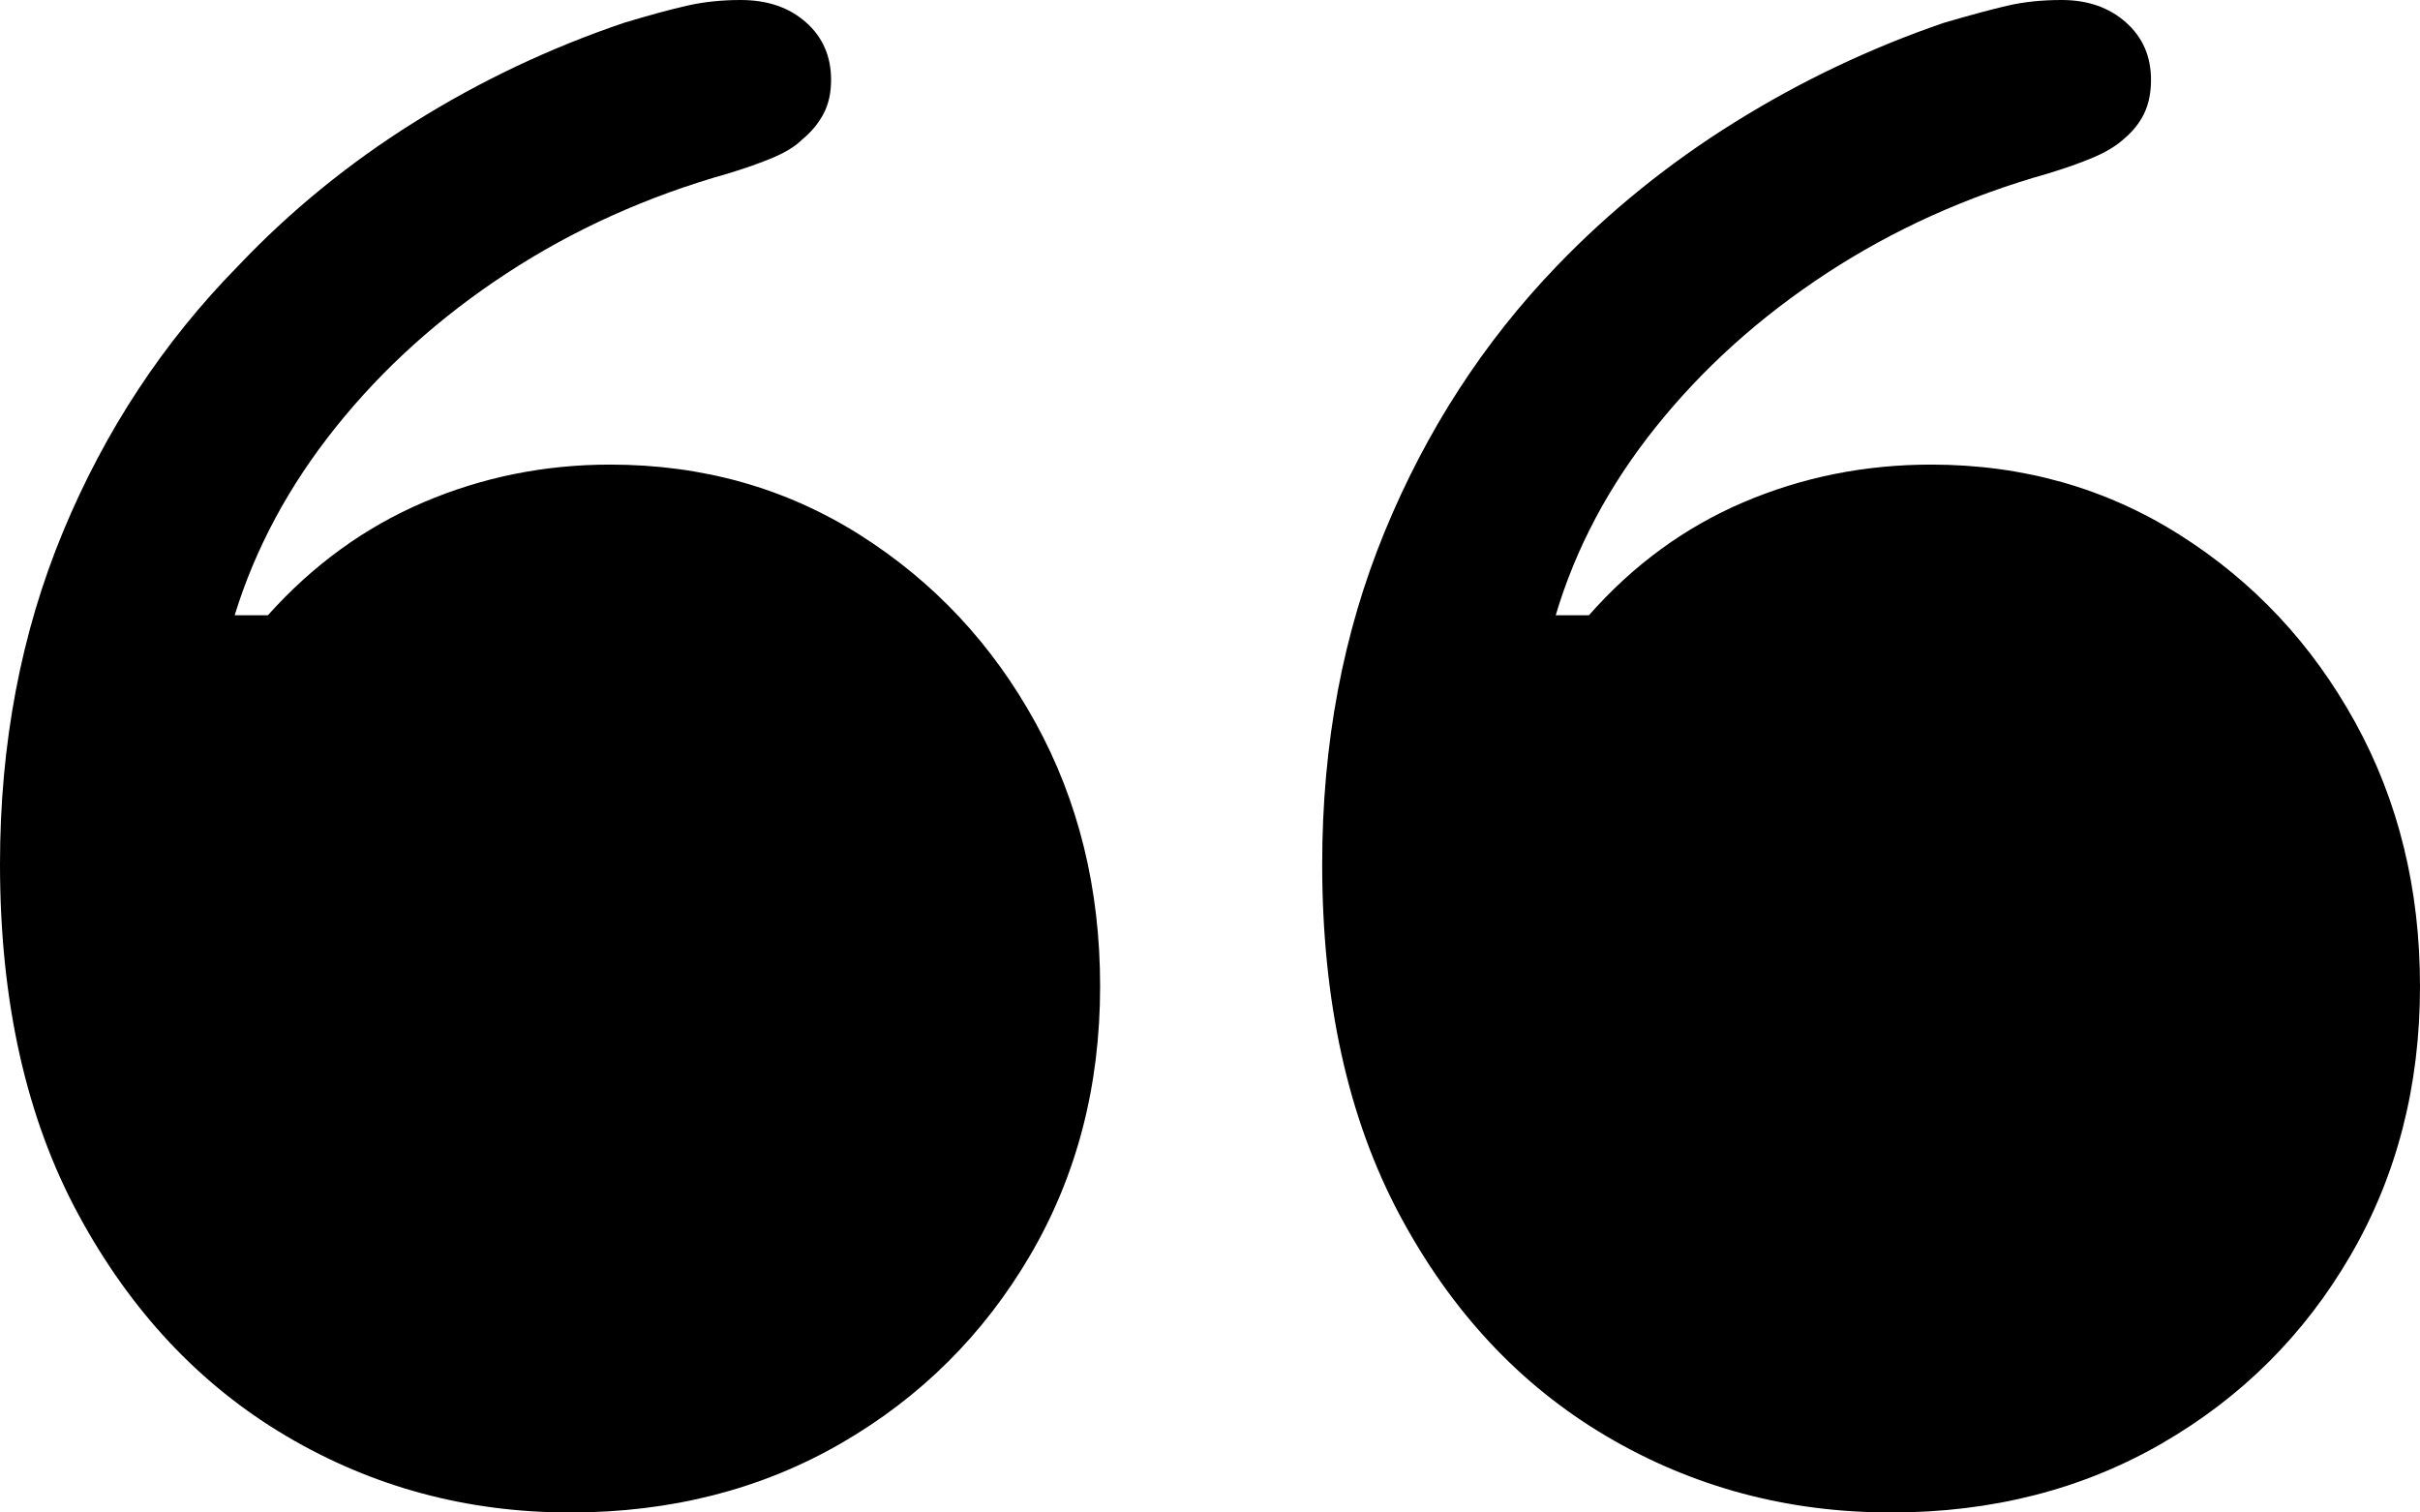 <svg xmlns="http://www.w3.org/2000/svg" width="64" height="40" viewBox="0 0 64 40"><path d="M29.094,26.083 C29.094,23.507 28.523,21.182 27.383,19.109 C26.243,17.036 24.694,15.381 22.736,14.143 C20.778,12.906 18.578,12.287 16.136,12.287 C14.401,12.287 12.756,12.619 11.202,13.283 C9.647,13.947 8.275,14.943 7.084,16.272 L6.206,16.272 C6.751,14.501 7.644,12.84 8.886,11.291 C10.127,9.741 11.63,8.387 13.396,7.23 C15.162,6.073 17.115,5.192 19.254,4.589 C19.719,4.448 20.117,4.307 20.45,4.166 C20.783,4.025 21.041,3.864 21.222,3.683 C21.465,3.482 21.651,3.255 21.782,3.004 C21.914,2.752 21.979,2.455 21.979,2.113 C21.979,1.489 21.757,0.981 21.313,0.589 C20.869,0.196 20.294,0 19.588,0 C19.083,0 18.609,0.05 18.165,0.151 C17.721,0.252 17.166,0.403 16.5,0.604 C14.542,1.268 12.695,2.143 10.959,3.23 C9.224,4.317 7.67,5.585 6.297,7.034 C4.319,9.047 2.775,11.391 1.665,14.068 C0.555,16.745 0,19.673 0,22.853 C0,26.475 0.691,29.565 2.074,32.121 C3.456,34.677 5.288,36.629 7.569,37.977 C9.849,39.326 12.352,40 15.077,40 C17.741,40 20.127,39.391 22.237,38.174 C24.346,36.956 26.016,35.296 27.247,33.192 C28.478,31.089 29.094,28.719 29.094,26.083 Z M64,26.083 C64,23.507 63.43,21.182 62.289,19.109 C61.149,17.036 59.6,15.381 57.642,14.143 C55.685,12.906 53.495,12.287 51.073,12.287 C49.317,12.287 47.662,12.619 46.108,13.283 C44.554,13.947 43.191,14.943 42.021,16.272 L41.143,16.272 C41.668,14.501 42.551,12.84 43.792,11.291 C45.033,9.741 46.537,8.387 48.303,7.23 C50.069,6.073 52.021,5.192 54.161,4.589 C54.625,4.448 55.024,4.307 55.357,4.166 C55.69,4.025 55.957,3.864 56.159,3.683 C56.401,3.482 56.583,3.255 56.704,3.004 C56.825,2.752 56.886,2.455 56.886,2.113 C56.886,1.489 56.664,0.981 56.219,0.589 C55.775,0.196 55.21,0 54.524,0 C53.999,0 53.52,0.05 53.086,0.151 C52.652,0.252 52.092,0.403 51.406,0.604 C49.468,1.268 47.627,2.143 45.881,3.23 C44.135,4.317 42.566,5.585 41.173,7.034 C39.236,9.047 37.717,11.391 36.617,14.068 C35.517,16.745 34.967,19.673 34.967,22.853 C34.967,26.475 35.648,29.565 37.01,32.121 C38.373,34.677 40.194,36.629 42.475,37.977 C44.756,39.326 47.268,40 50.013,40 C52.677,40 55.064,39.391 57.173,38.174 C59.282,36.956 60.947,35.296 62.168,33.192 C63.389,31.089 64,28.719 64,26.083 Z"/></svg>